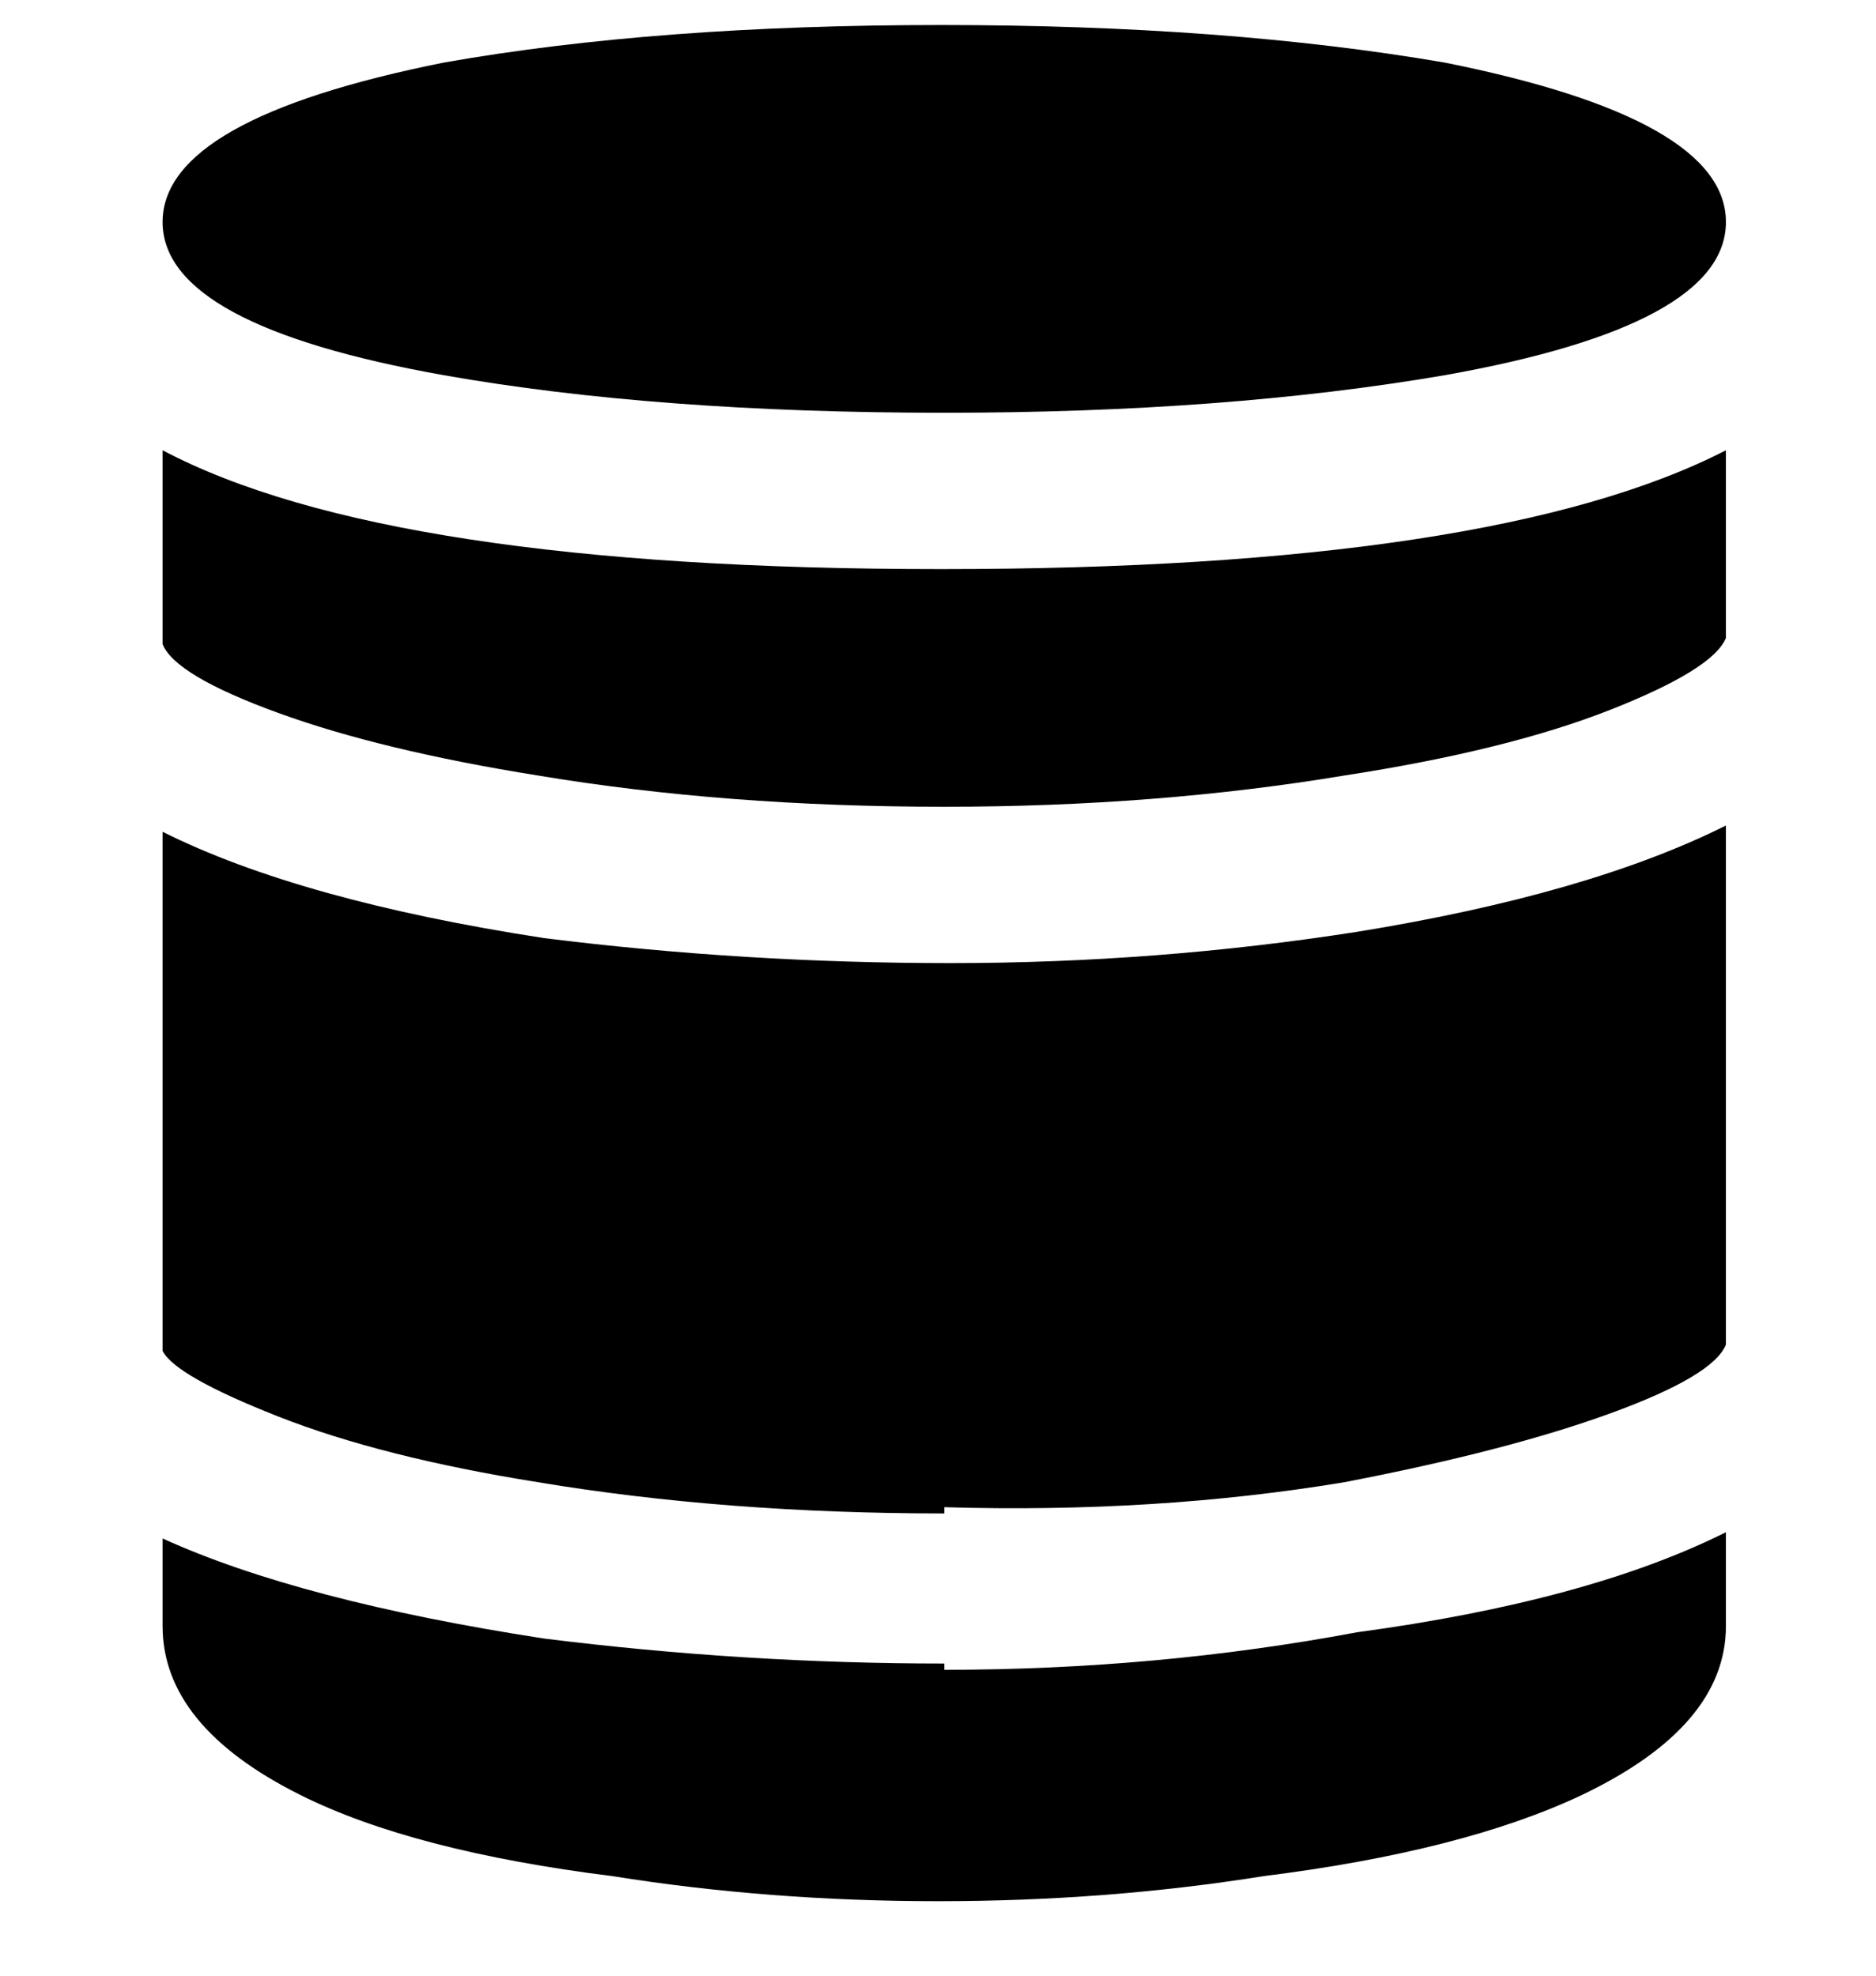 <svg viewBox="0 0 300 316" xmlns="http://www.w3.org/2000/svg"><path d="M151 66q-46 0-80-6-45-8-45-24.5T71 10q34-6 79.5-6t80.5 6q45 9 45 25.5T231 60q-35 6-80 6zm0 63q34 0 64-5 26-4 42.5-10.5T276 102V72q-37 19-125.5 19T26 72v31q2 5 18.5 11T86 124q30 5 65 5zm0 112q34 1 64-4 26-5 42.5-11t18.5-11v-83q-22 11-59 17-32 5-65 5t-65-4q-39-6-61-17v83q2 4 18.5 10.5T86 237q30 5 65 5v-1zm0 25q-32 0-64-4-39-6-61-16v14q0 16 22 27 18 9 50 13 25 4 52 4t52-4q32-4 51-13 23-11 23-27v-15q-22 11-59 16-32 6-66 6v-1z"/></svg>